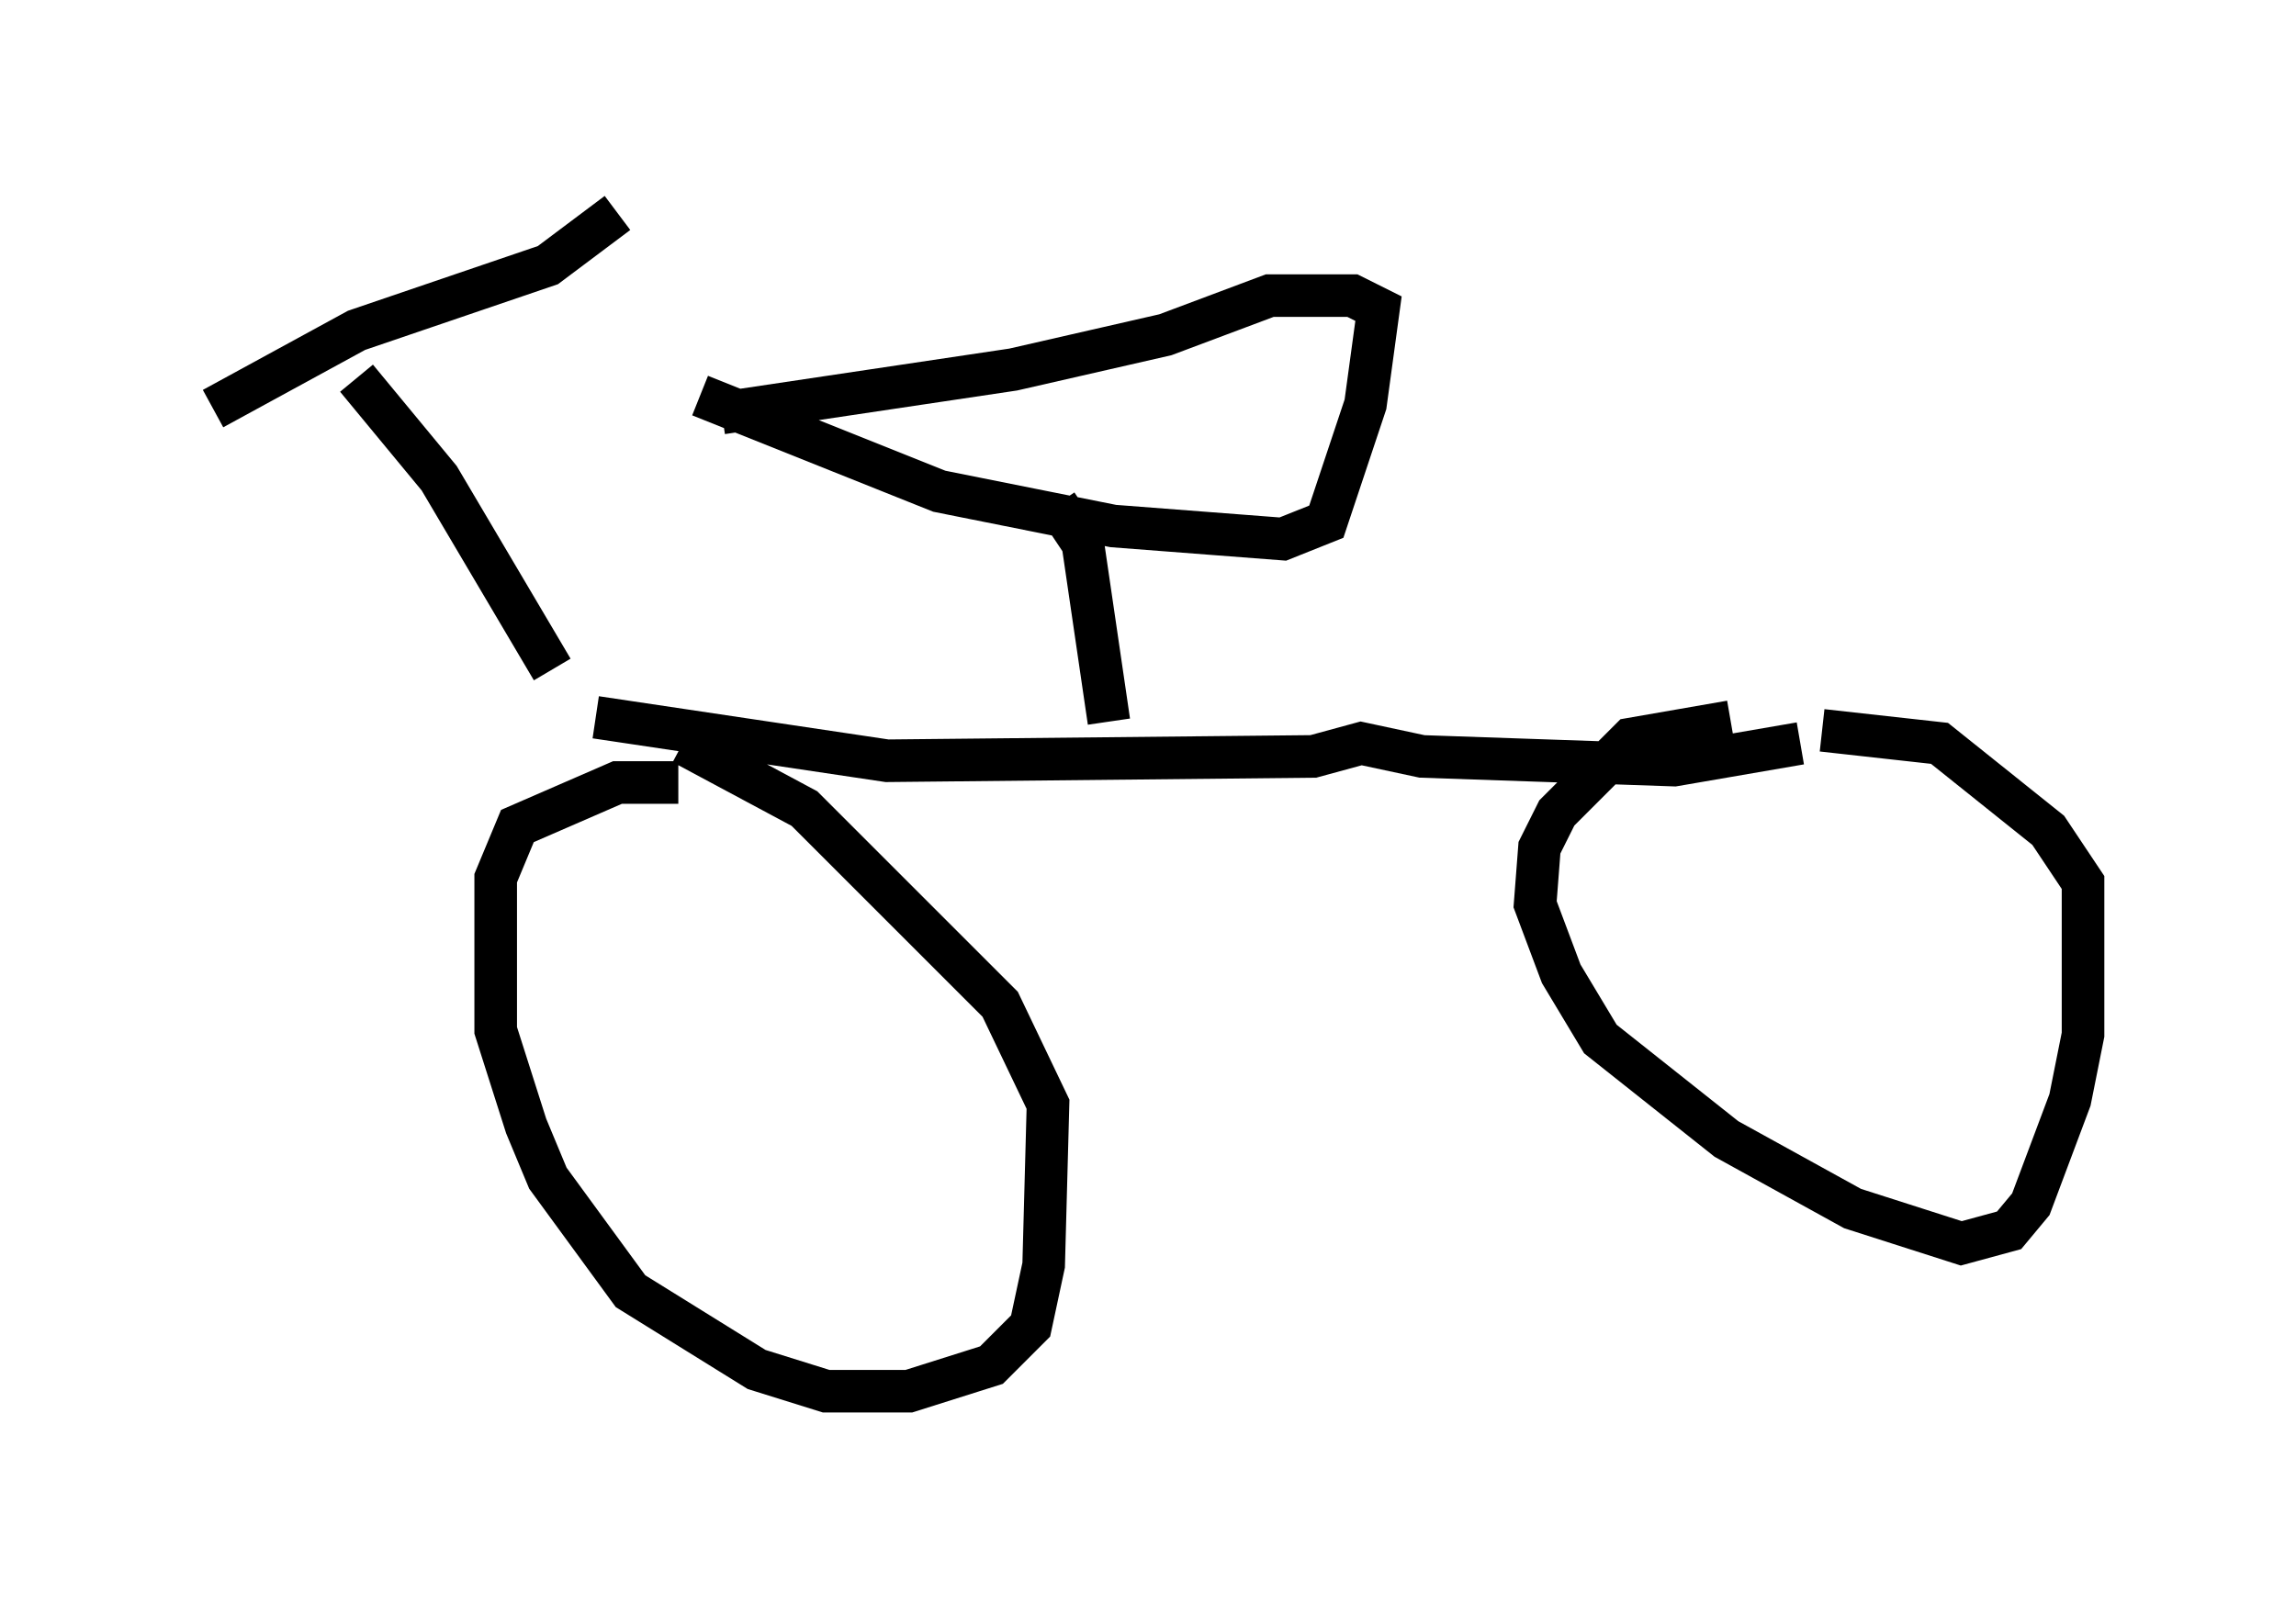 <?xml version="1.0" encoding="utf-8" ?>
<svg baseProfile="full" height="37.665" version="1.1" width="53.896" xmlns="http://www.w3.org/2000/svg" xmlns:ev="http://www.w3.org/2001/xml-events" xmlns:xlink="http://www.w3.org/1999/xlink"><defs /><rect fill="white" height="37.665" width="53.896" x="0" y="0" /><path d="M12.044, 16.025 m1.94, 0.817 l6.84, 1.021 10.004, -0.102 l1.123, -0.306 1.429, 0.306 l5.921, 0.204 2.96, -0.51 m-29.298, -1.735 l-2.654, -4.492 -1.94, -2.348 m7.554, 9.494 l-1.429, 0.0 -2.348, 1.021 l-0.51, 1.225 0.0, 3.573 l0.715, 2.246 0.51, 1.225 l1.94, 2.654 2.96, 1.838 l1.633, 0.51 1.94, 0.0 l1.94, -0.613 0.919, -0.919 l0.306, -1.429 0.102, -3.777 l-1.123, -2.348 -4.594, -4.594 l-2.858, -1.531 m24.602, -0.51 l-2.348, 0.408 -1.735, 1.735 l-0.408, 0.817 -0.102, 1.327 l0.613, 1.633 0.919, 1.531 l2.96, 2.348 2.96, 1.633 l2.552, 0.817 1.123, -0.306 l0.51, -0.613 0.919, -2.45 l0.306, -1.531 0.0, -3.573 l-0.817, -1.225 -2.552, -2.042 l-2.756, -0.306 m-37.771, -7.554 l3.369, -1.838 4.492, -1.531 l1.633, -1.225 m11.536, 11.944 l-0.613, -4.185 -0.613, -0.919 m-8.371, -2.552 l5.615, 2.246 4.083, 0.817 l3.981, 0.306 1.021, -0.408 l0.919, -2.756 0.306, -2.246 l-0.613, -0.306 -1.94, 0.0 l-2.45, 0.919 -3.573, 0.817 l-6.84, 1.021 " fill="none" stroke="black" stroke-width="1" /></svg>